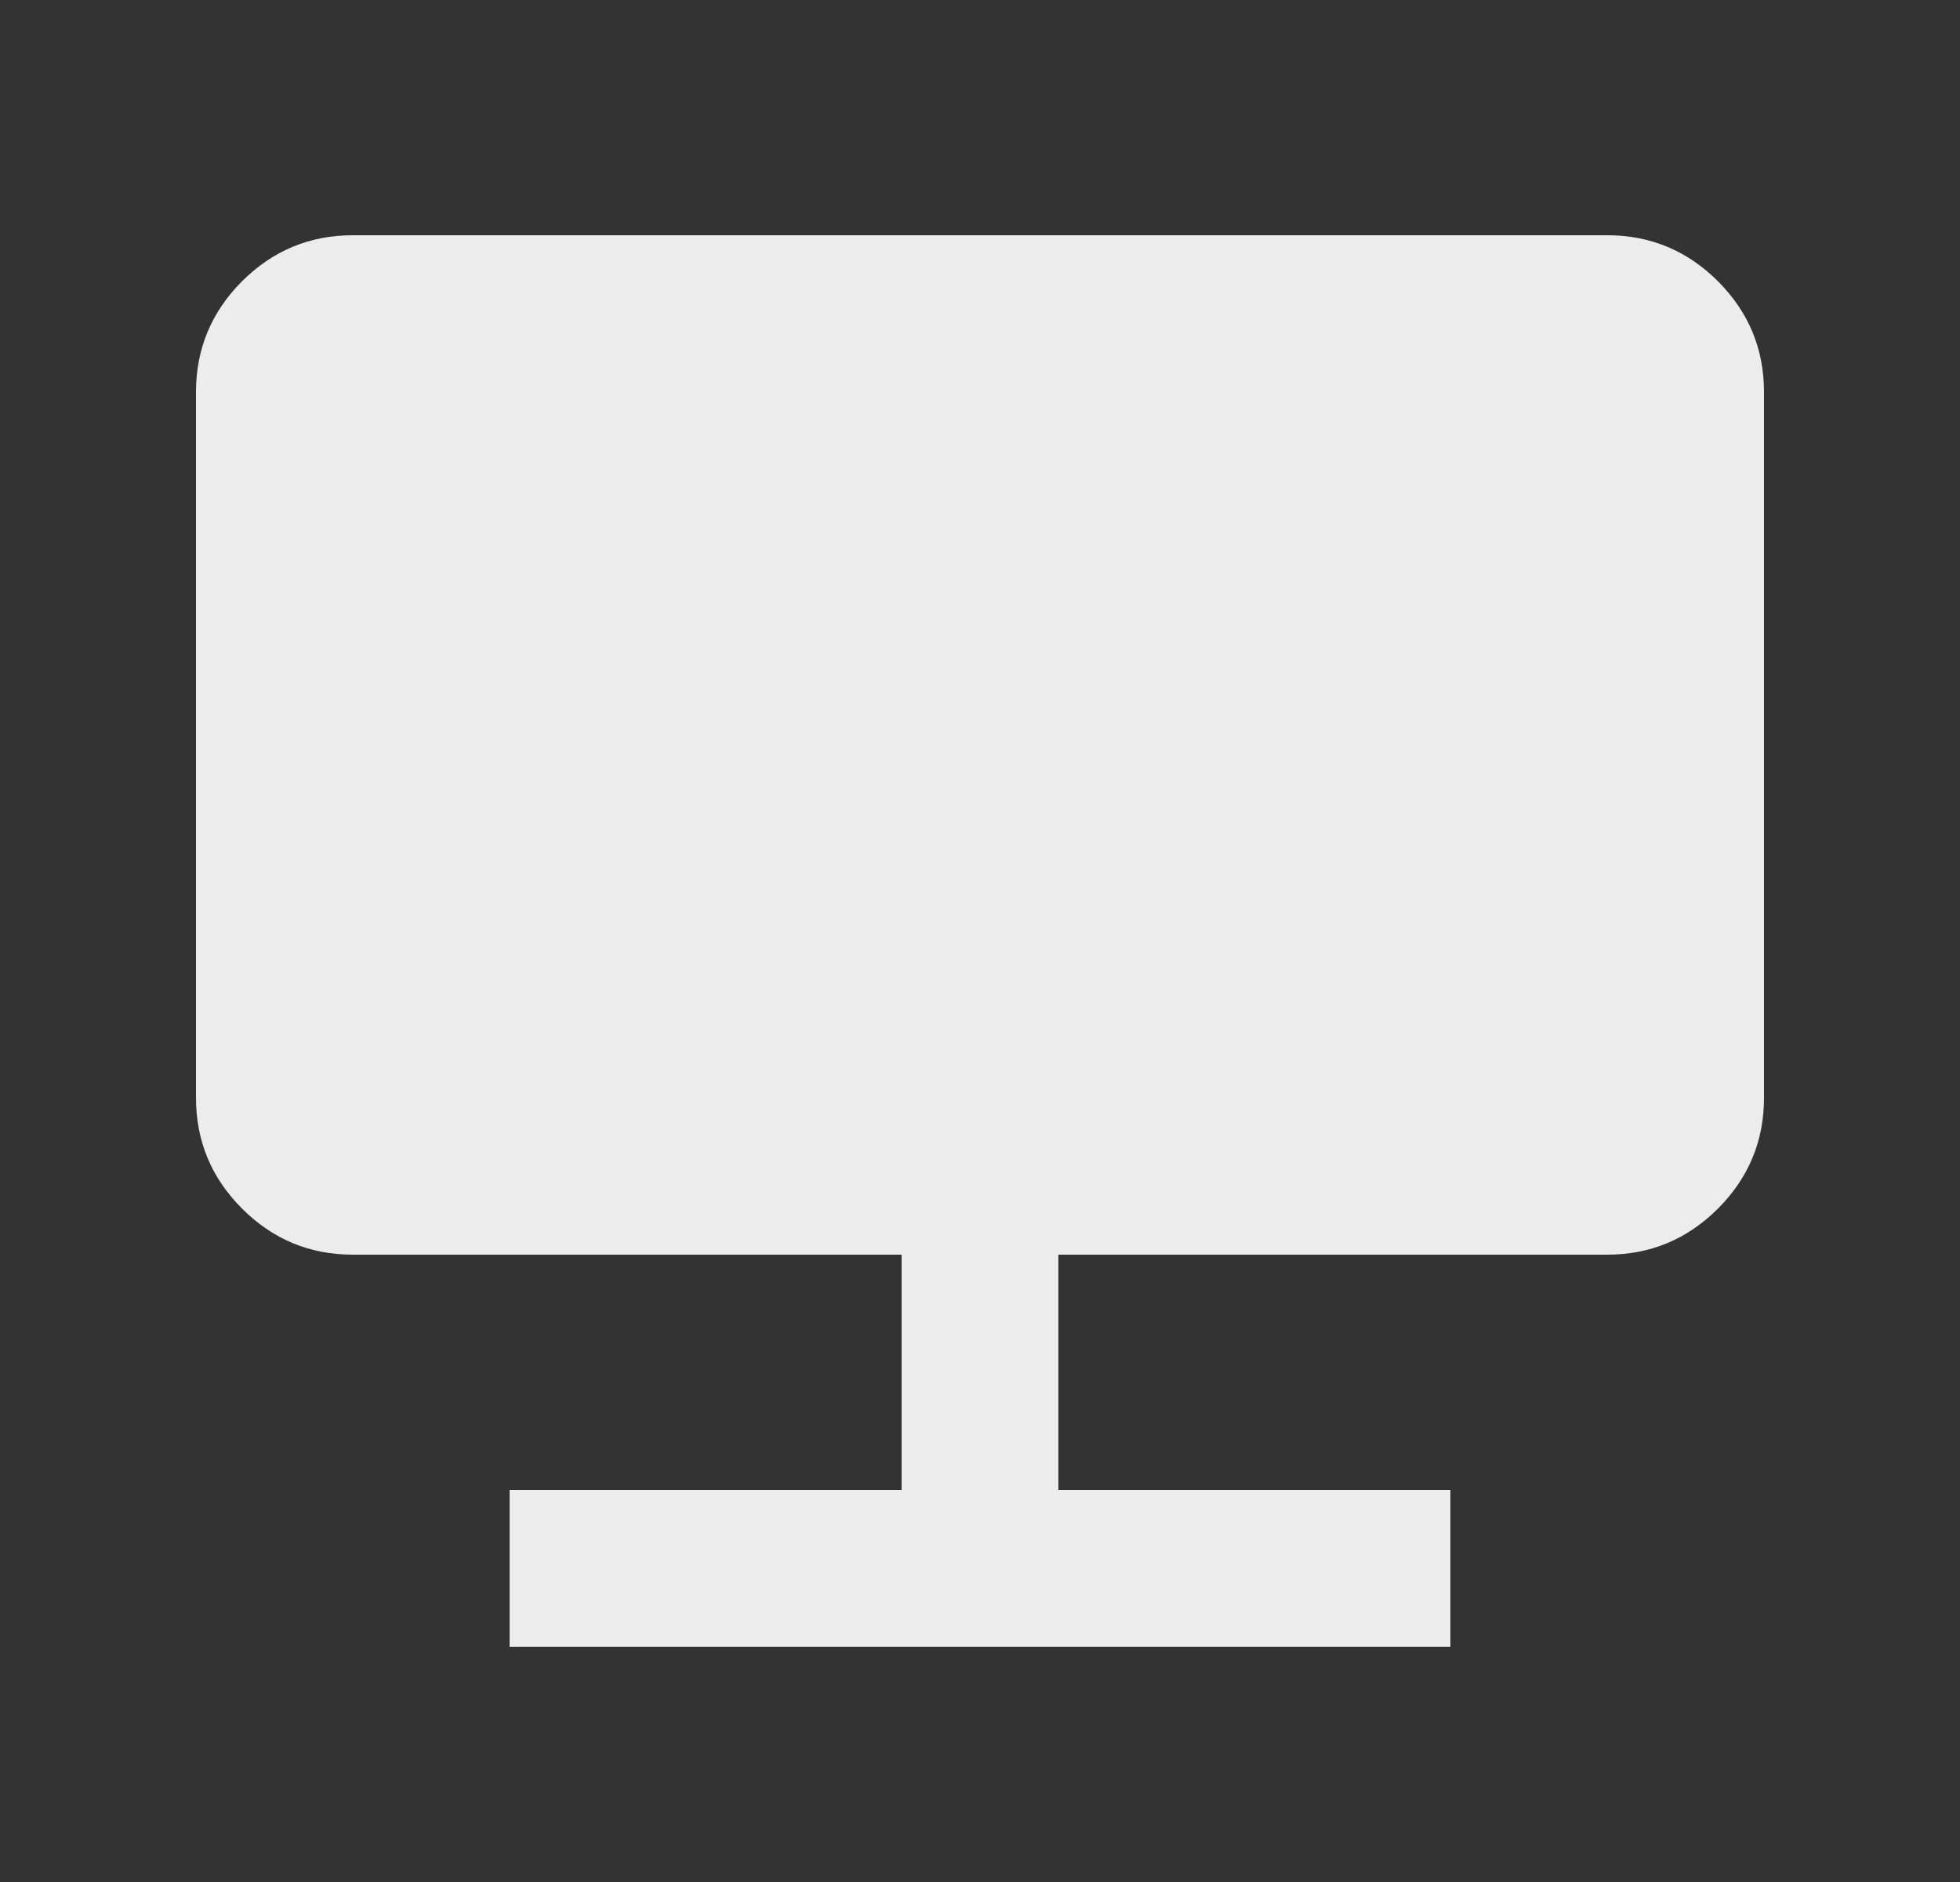 <svg width="25" height="24" viewBox="0 0 25 24" fill="none" xmlns="http://www.w3.org/2000/svg">
<rect x="0" y="0" width="25" height="24" fill="#333333" stroke="none"/>
<g id="Frame">
<path id="Vector" d="M6.5 21V19H11.5V16H4.5C3.95 16 3.479 15.804 3.087 15.412C2.696 15.021 2.5 14.55 2.5 14V5C2.5 4.45 2.696 3.979 3.087 3.587C3.479 3.196 3.95 3 4.5 3H20.5C21.05 3 21.521 3.196 21.913 3.587C22.304 3.979 22.5 4.45 22.5 5V14C22.5 14.55 22.304 15.021 21.913 15.412C21.521 15.804 21.05 16 20.5 16H13.5V19H18.5V21H6.5Z" fill="#ECECEC"/>
</g>
</svg>
